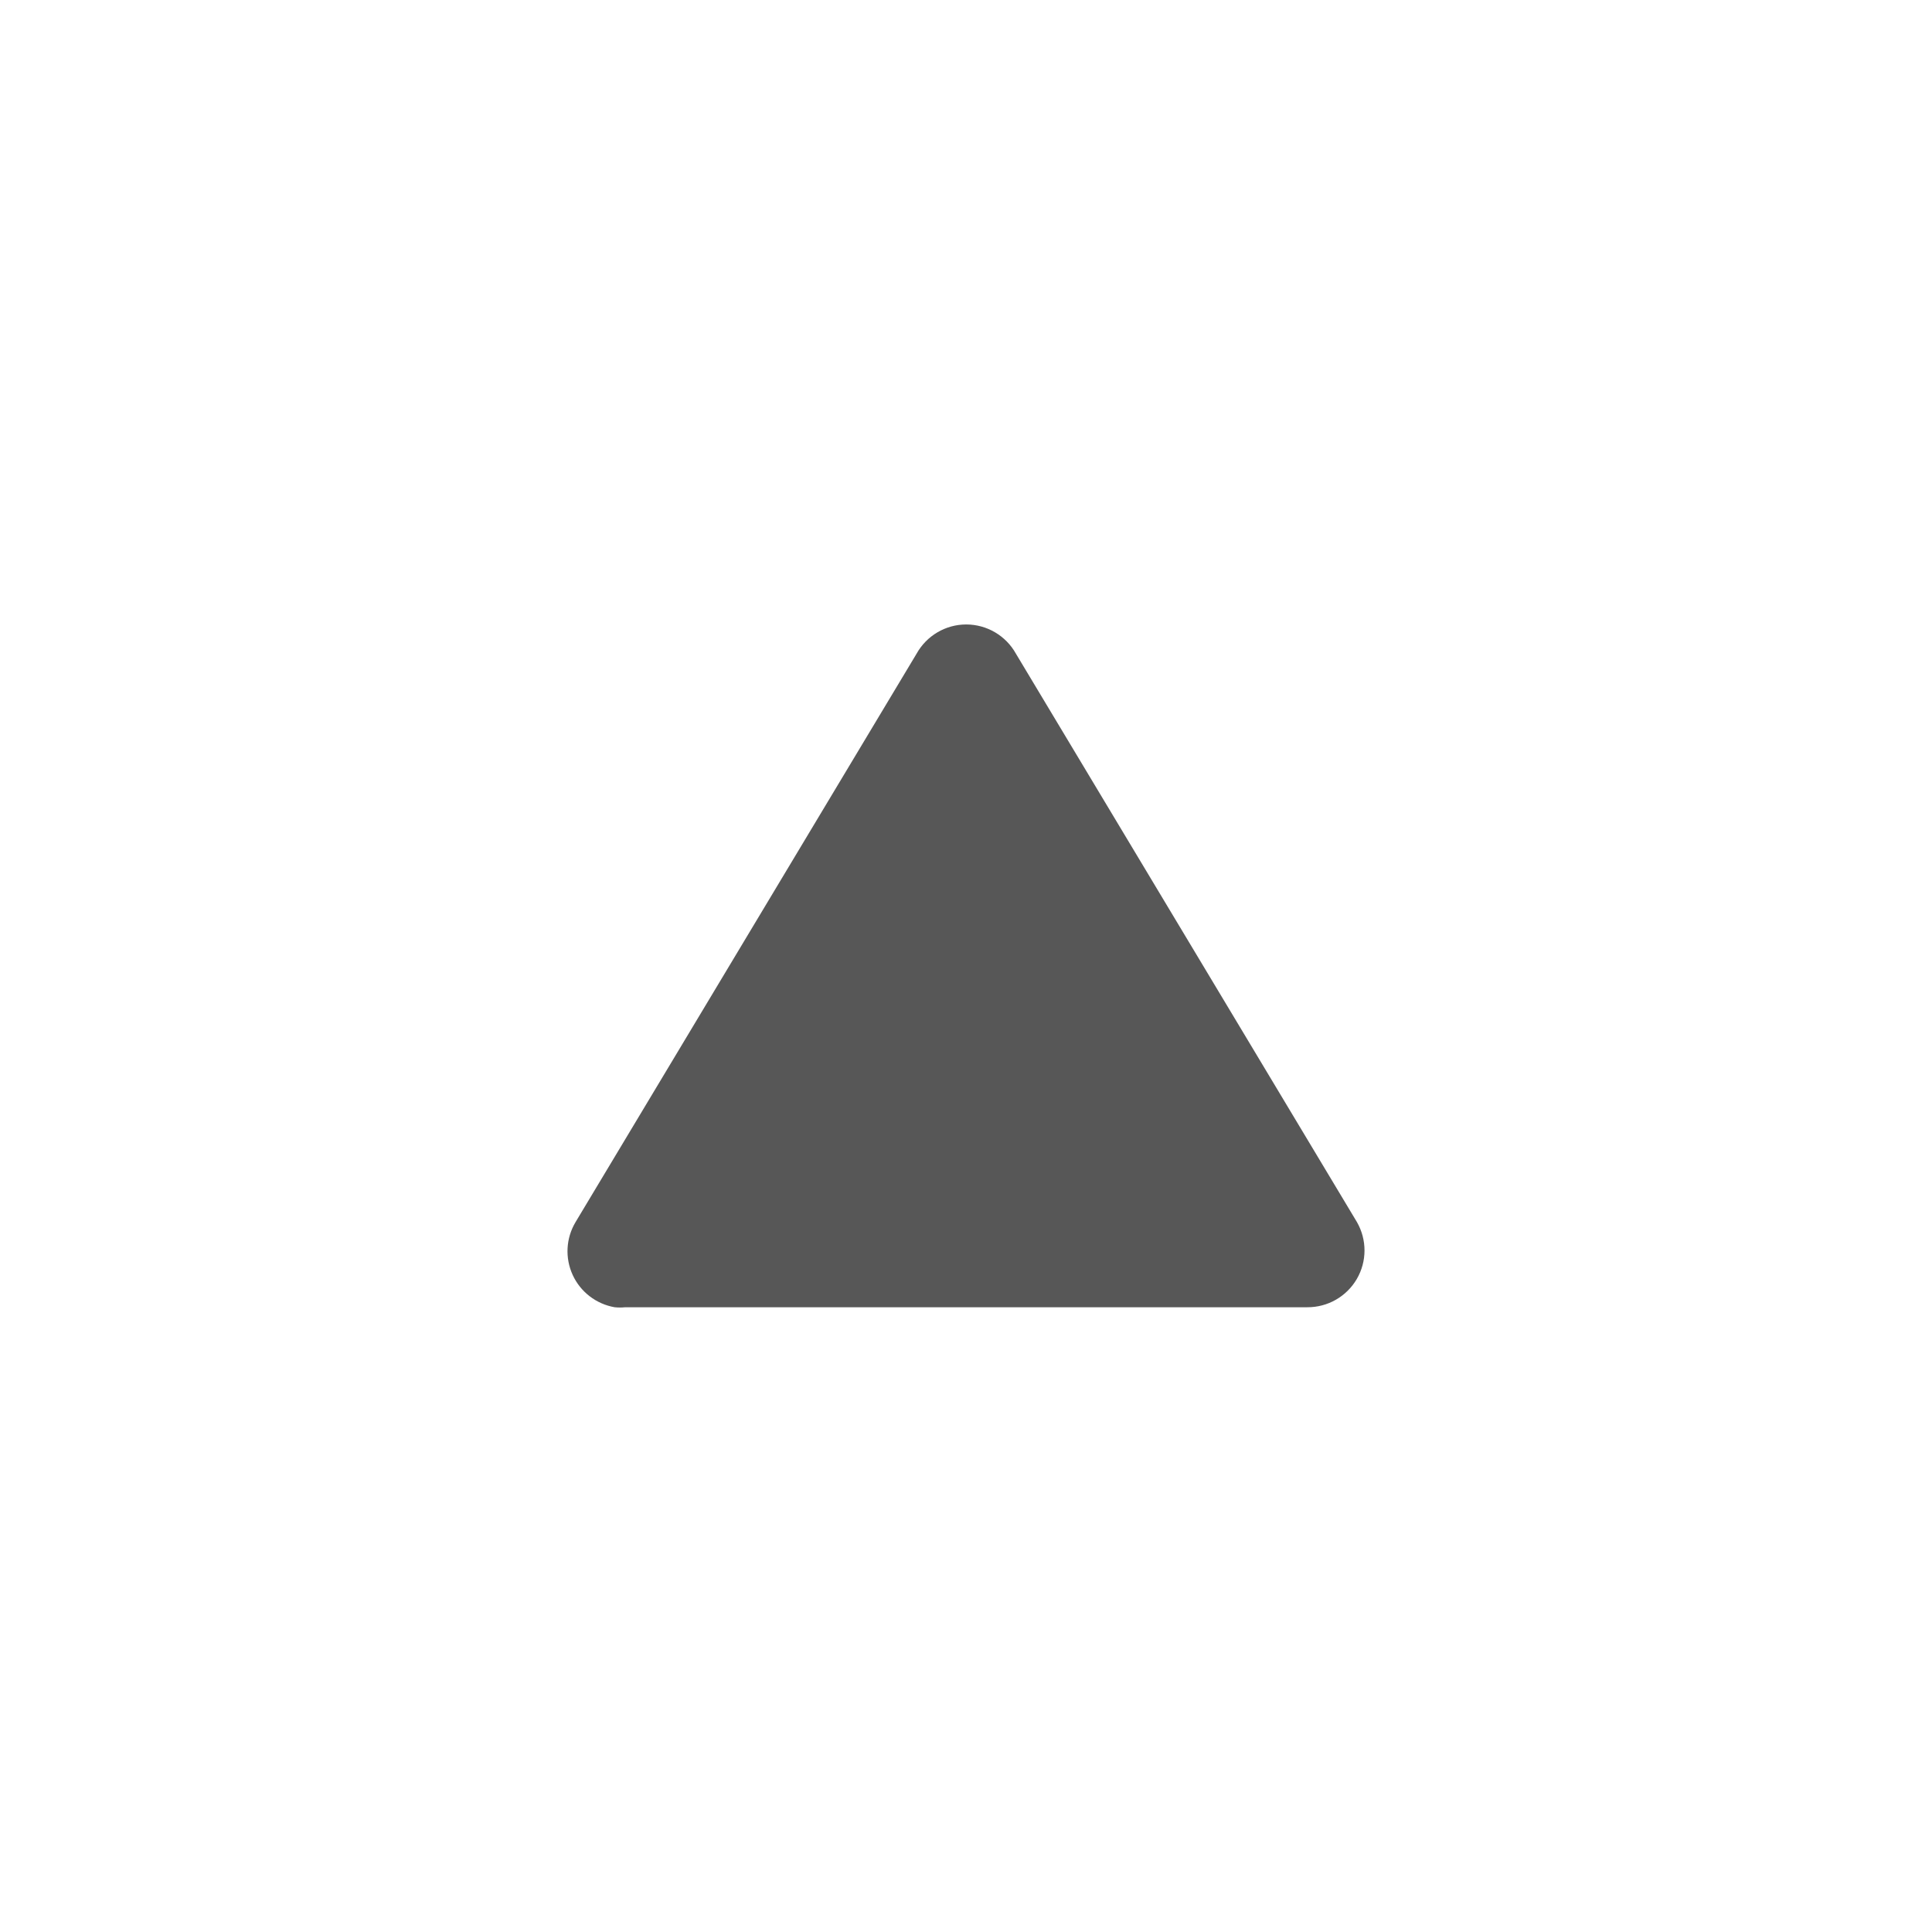<?xml version="1.0" encoding="UTF-8"?>
<svg xmlns="http://www.w3.org/2000/svg" xmlns:xlink="http://www.w3.org/1999/xlink" baseProfile="tiny" contentScriptType="text/ecmascript" contentStyleType="text/css" height="27px" preserveAspectRatio="xMidYMid meet" version="1.1" viewBox="0 0 27 27" width="27px" x="0px" y="0px" zoomAndPan="magnify">
<rect fill="none" height="27" width="27"/>
<path d="M 8.59 18.269 C 8.332 18.224 8.112 18.055 8.003 17.817 C 7.894 17.579 7.909 17.303 8.044 17.078 L 12.809 9.136 C 12.949 8.884 13.215 8.727 13.503 8.727 C 13.792 8.727 14.058 8.884 14.198 9.136 L 18.963 17.078 C 19.105 17.325 19.105 17.629 18.961 17.875 C 18.817 18.121 18.553 18.271 18.268 18.269 L 8.738 18.269 C 8.689 18.274 8.639 18.274 8.59 18.269 z " fill="#575757"/>
<defs>
<linearGradient gradientUnits="userSpaceOnUse" x1="13.501" x2="13.501" xlink:actuate="onLoad" xlink:show="other" xlink:type="simple" y1="24" y2="3.001">
<stop offset="0" stop-color="#d0cbc5"/>
<stop offset="1" stop-color="#fcfcf9"/>
</linearGradient>
</defs>
</svg>
